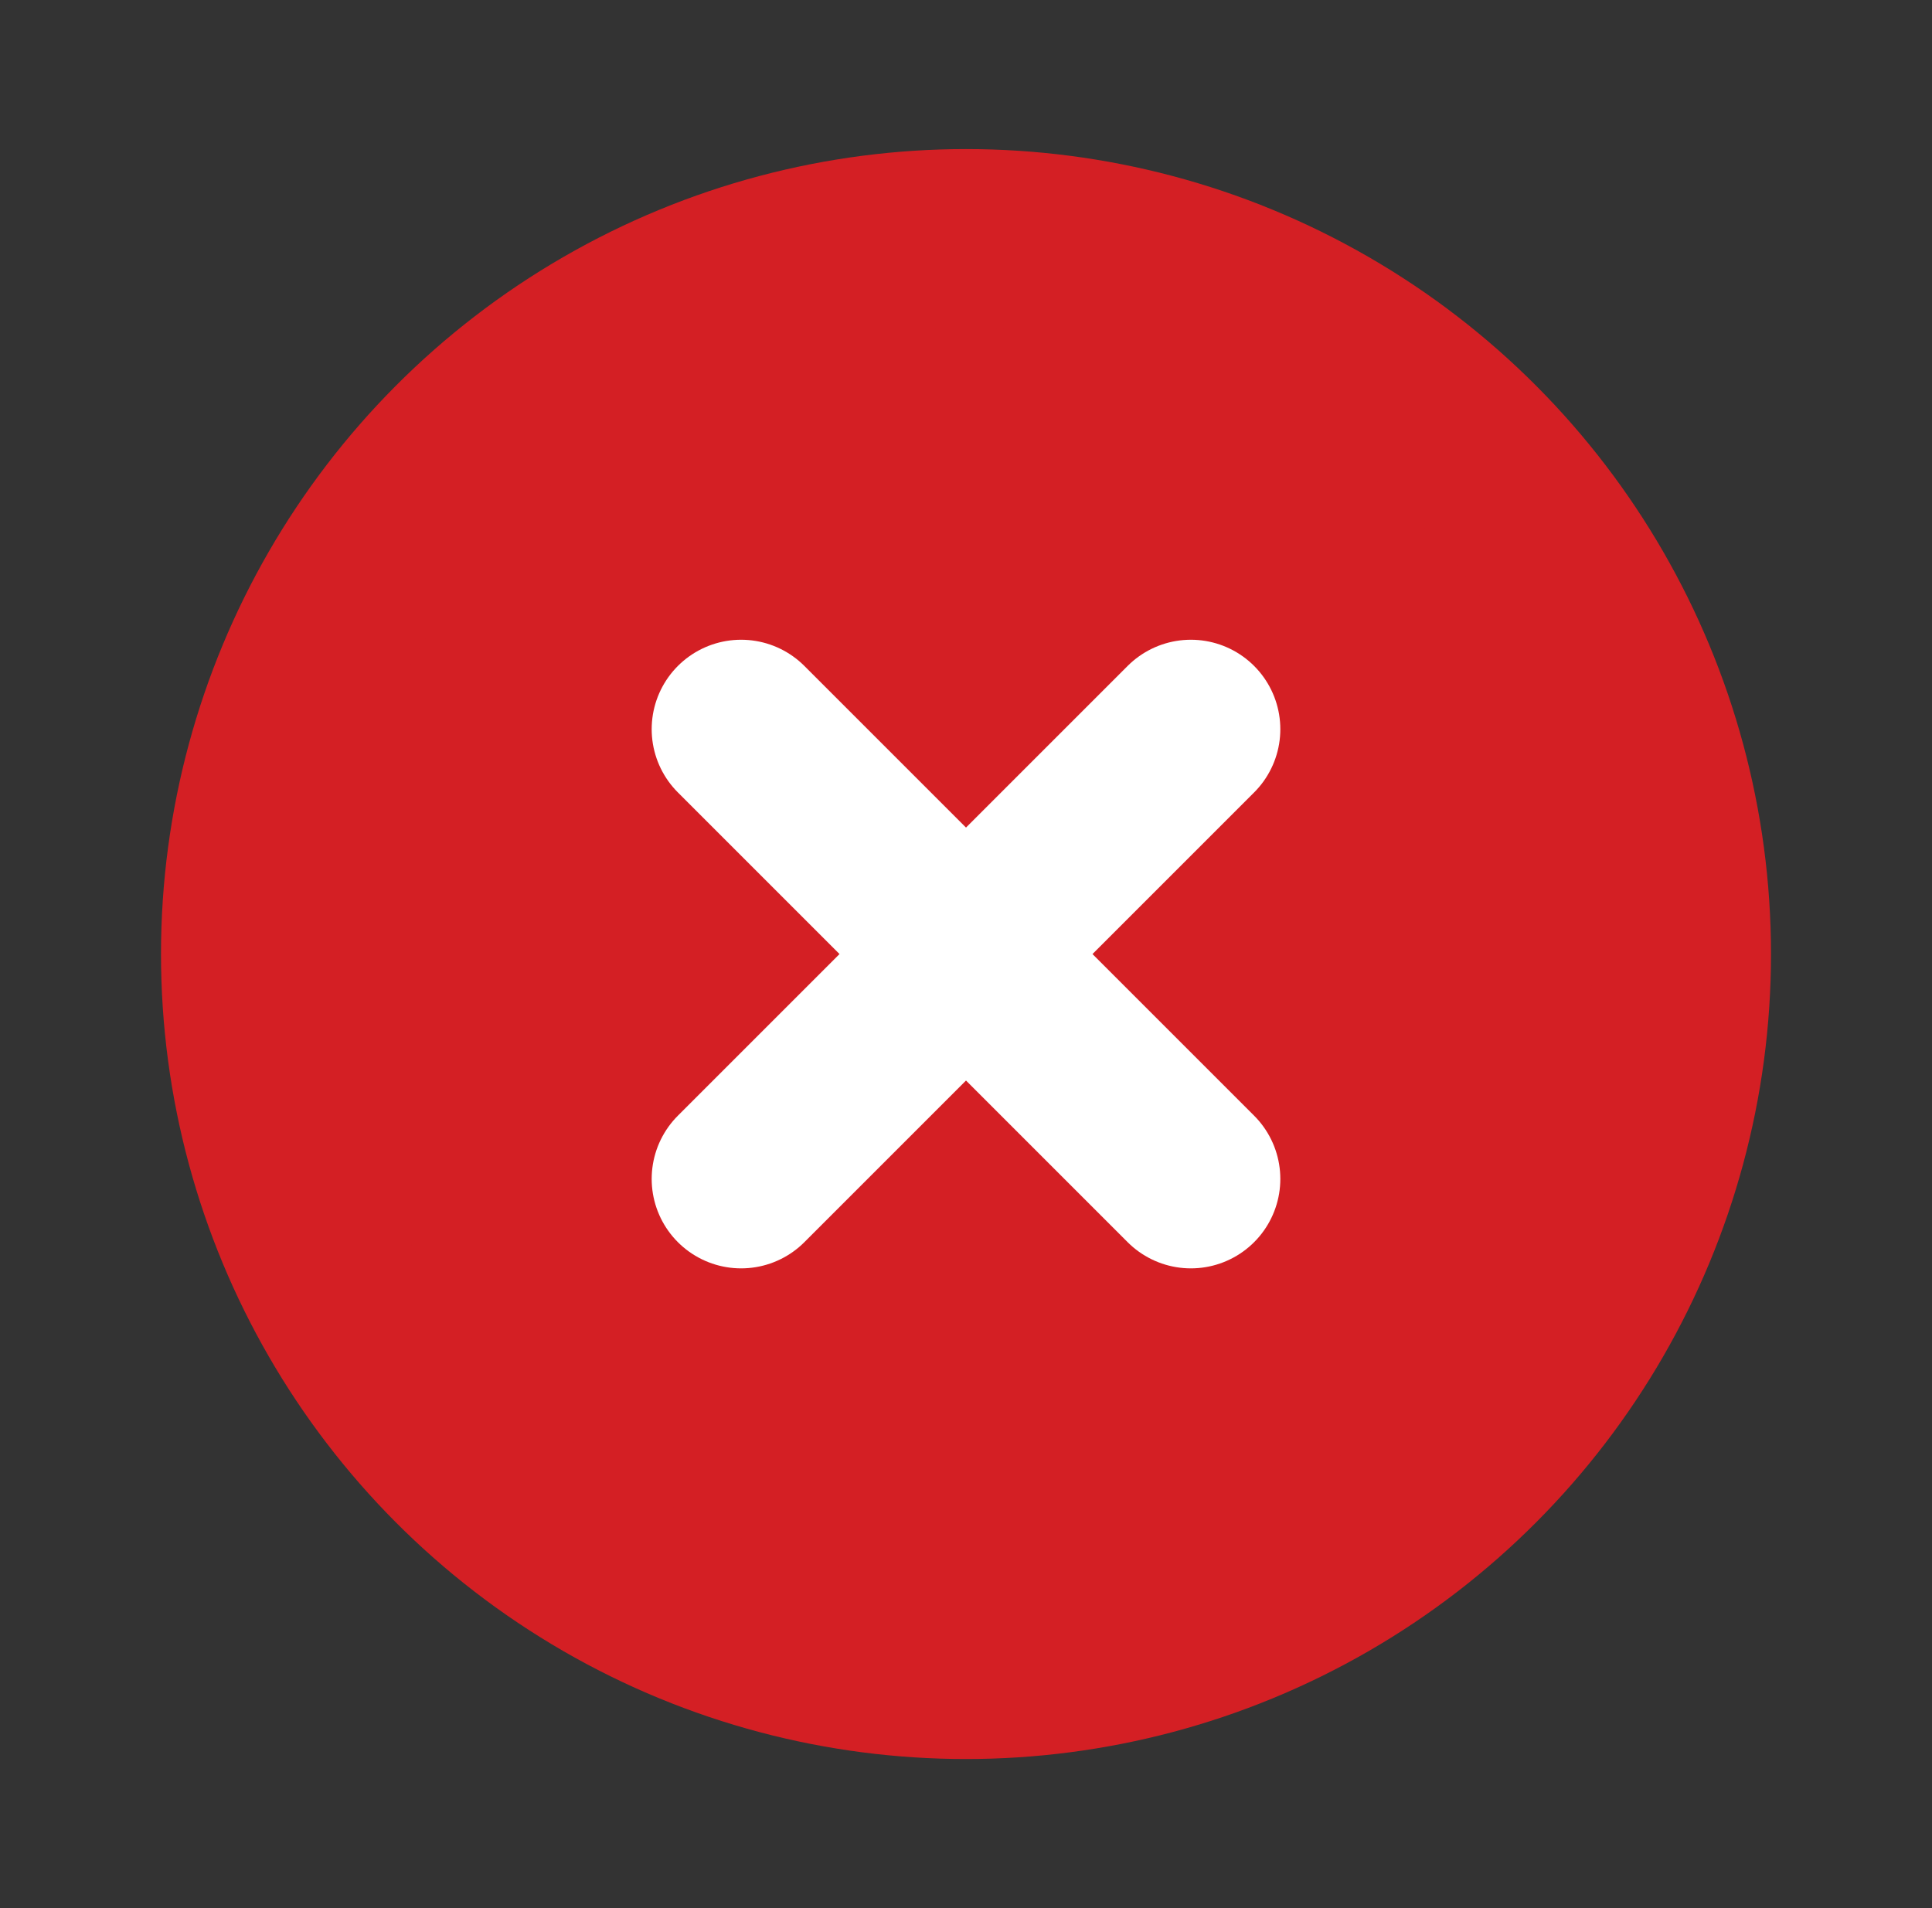 <svg width="81" height="80" viewBox="0 0 81 80" fill="none" xmlns="http://www.w3.org/2000/svg">
<rect x="0" y="0" width="81" height="80" fill="#333333" stroke="none"/>
<circle cx="40.5" cy="40" r="30" fill="#D41F24" stroke="#D41F24" stroke-width="7.5"/>
<path d="M31.072 49.428L49.928 30.572" stroke="white" stroke-width="7.5" stroke-linecap="round" stroke-linejoin="round"/>
<path d="M49.928 49.428L31.072 30.572" stroke="white" stroke-width="7.5" stroke-linecap="round" stroke-linejoin="round"/>
</svg>

